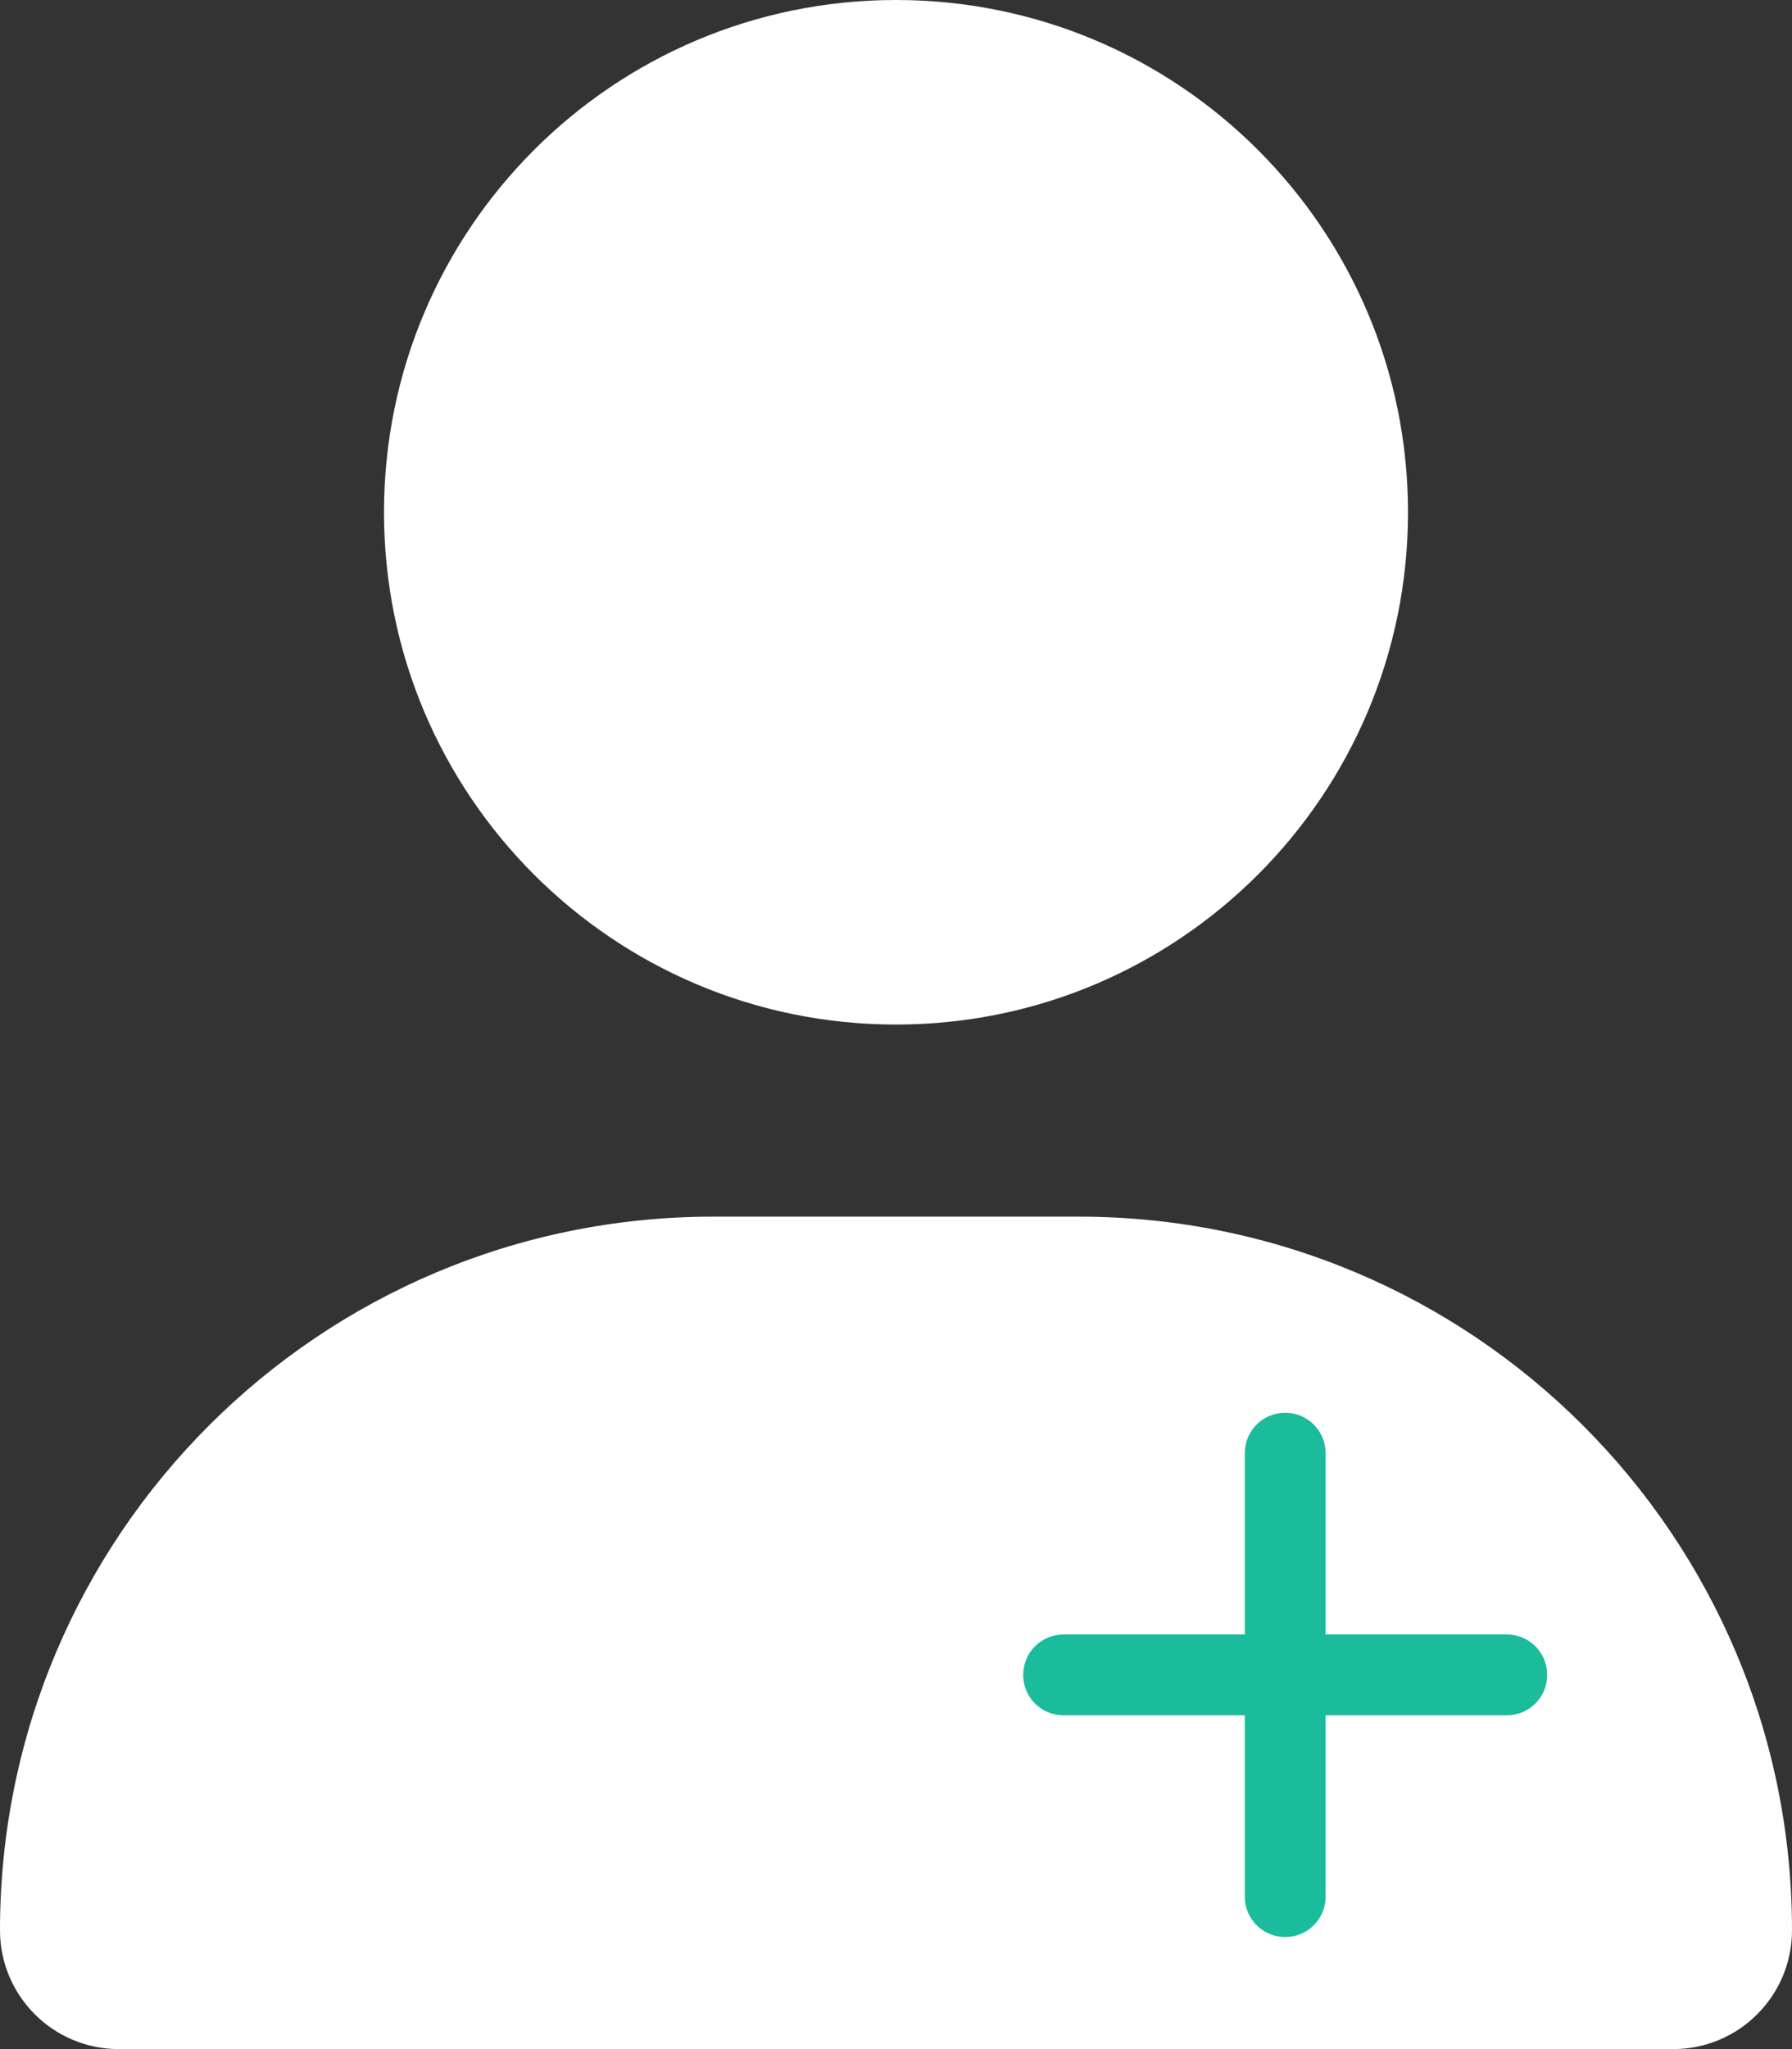 <?xml version="1.0" encoding="utf-8"?>
<!-- Generator: Adobe Illustrator 25.4.1, SVG Export Plug-In . SVG Version: 6.00 Build 0)  -->
<svg version="1.1" xmlns="http://www.w3.org/2000/svg" xmlns:xlink="http://www.w3.org/1999/xlink" x="0px" y="0px"
	 viewBox="0 0 448 512" style="enable-background:new 0 0 448 512;" xml:space="preserve">
<rect x="0" y="0" width="448" height="512" fill="#333333" stroke="none"/>
<style type="text/css">
	.st0{fill:#FFFFFF;}
	.st1{fill:#1ABC9C;}
</style>
<g id="Calque_1">
	<path class="st0" d="M224,256c70.7,0,128-57.3,128-128S294.7,0,224,0S96,57.3,96,128S153.3,256,224,256z M178.3,304
		C79.8,304,0,383.8,0,482.3C0,498.7,13.3,512,29.7,512h388.6c16.4,0,29.7-13.3,29.7-29.7c0-98.5-79.8-178.3-178.3-178.3H178.3z"/>
</g>
<g id="Calque_2">
	<path class="st1" d="M331.4,363.1c0-5.6-4.5-10.1-10.1-10.1s-10.1,4.5-10.1,10.1v45.3h-45.3c-5.6,0-10.1,4.5-10.1,10.1
		s4.5,10.1,10.1,10.1h45.3v45.3c0,5.6,4.5,10.1,10.1,10.1s10.1-4.5,10.1-10.1v-45.3h45.3c5.6,0,10.1-4.5,10.1-10.1
		s-4.5-10.1-10.1-10.1h-45.3V363.1z"/>
</g>
</svg>
